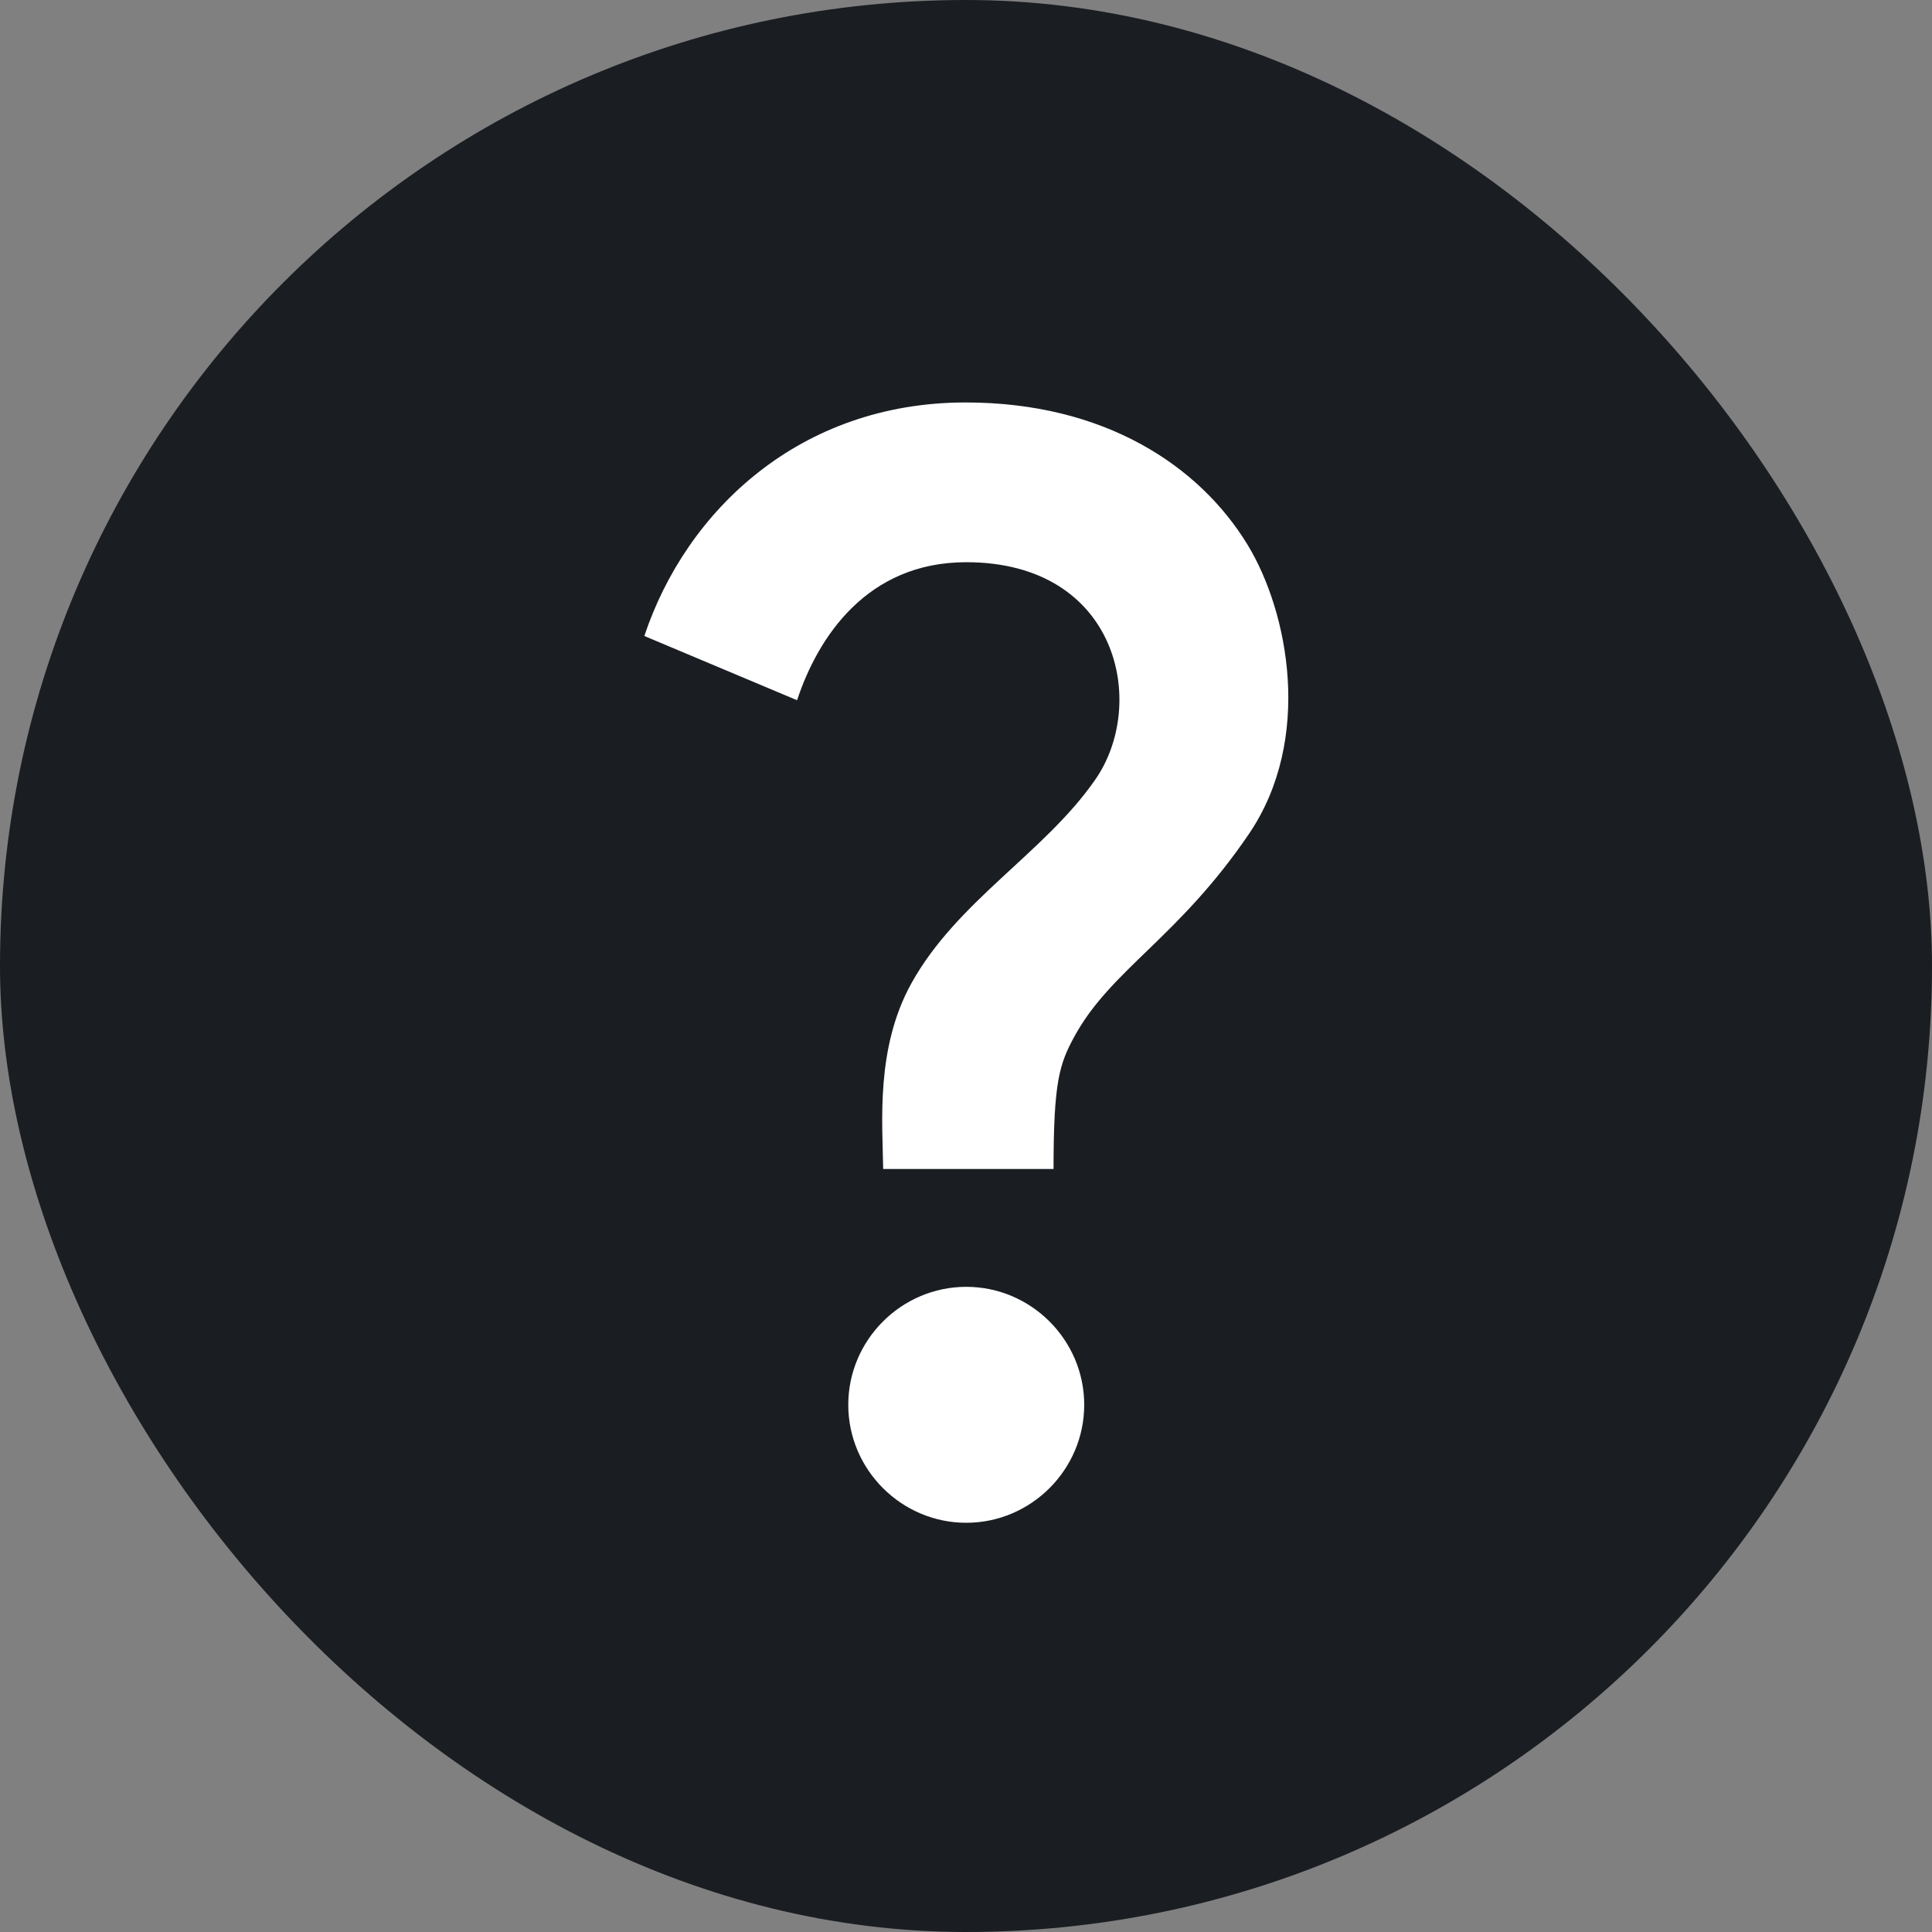 <svg width="16" height="16" viewBox="0 0 16 16" fill="none" xmlns="http://www.w3.org/2000/svg">
<rect x="0" y="0" width="16" height="16" fill="#808080" stroke="none"/>
<rect width="16" height="16" rx="8" fill="#1A1D22"/>
<path d="M7.548 8.143C7.924 7.464 8.647 7.064 9.066 6.463C9.511 5.833 9.262 4.656 8.002 4.656C7.177 4.656 6.772 5.281 6.601 5.799L5.336 5.267C5.683 4.227 6.625 3.333 7.997 3.333C9.145 3.333 9.931 3.855 10.331 4.51C10.673 5.071 10.873 6.121 10.346 6.902C9.76 7.767 9.198 8.03 8.896 8.587C8.774 8.812 8.725 8.958 8.725 9.681H7.314C7.309 9.3 7.25 8.68 7.548 8.143ZM8.979 11.634C8.979 12.171 8.539 12.611 8.002 12.611C7.465 12.611 7.025 12.171 7.025 11.634C7.025 11.097 7.465 10.657 8.002 10.657C8.539 10.657 8.979 11.097 8.979 11.634Z" fill="white"/>
</svg>
